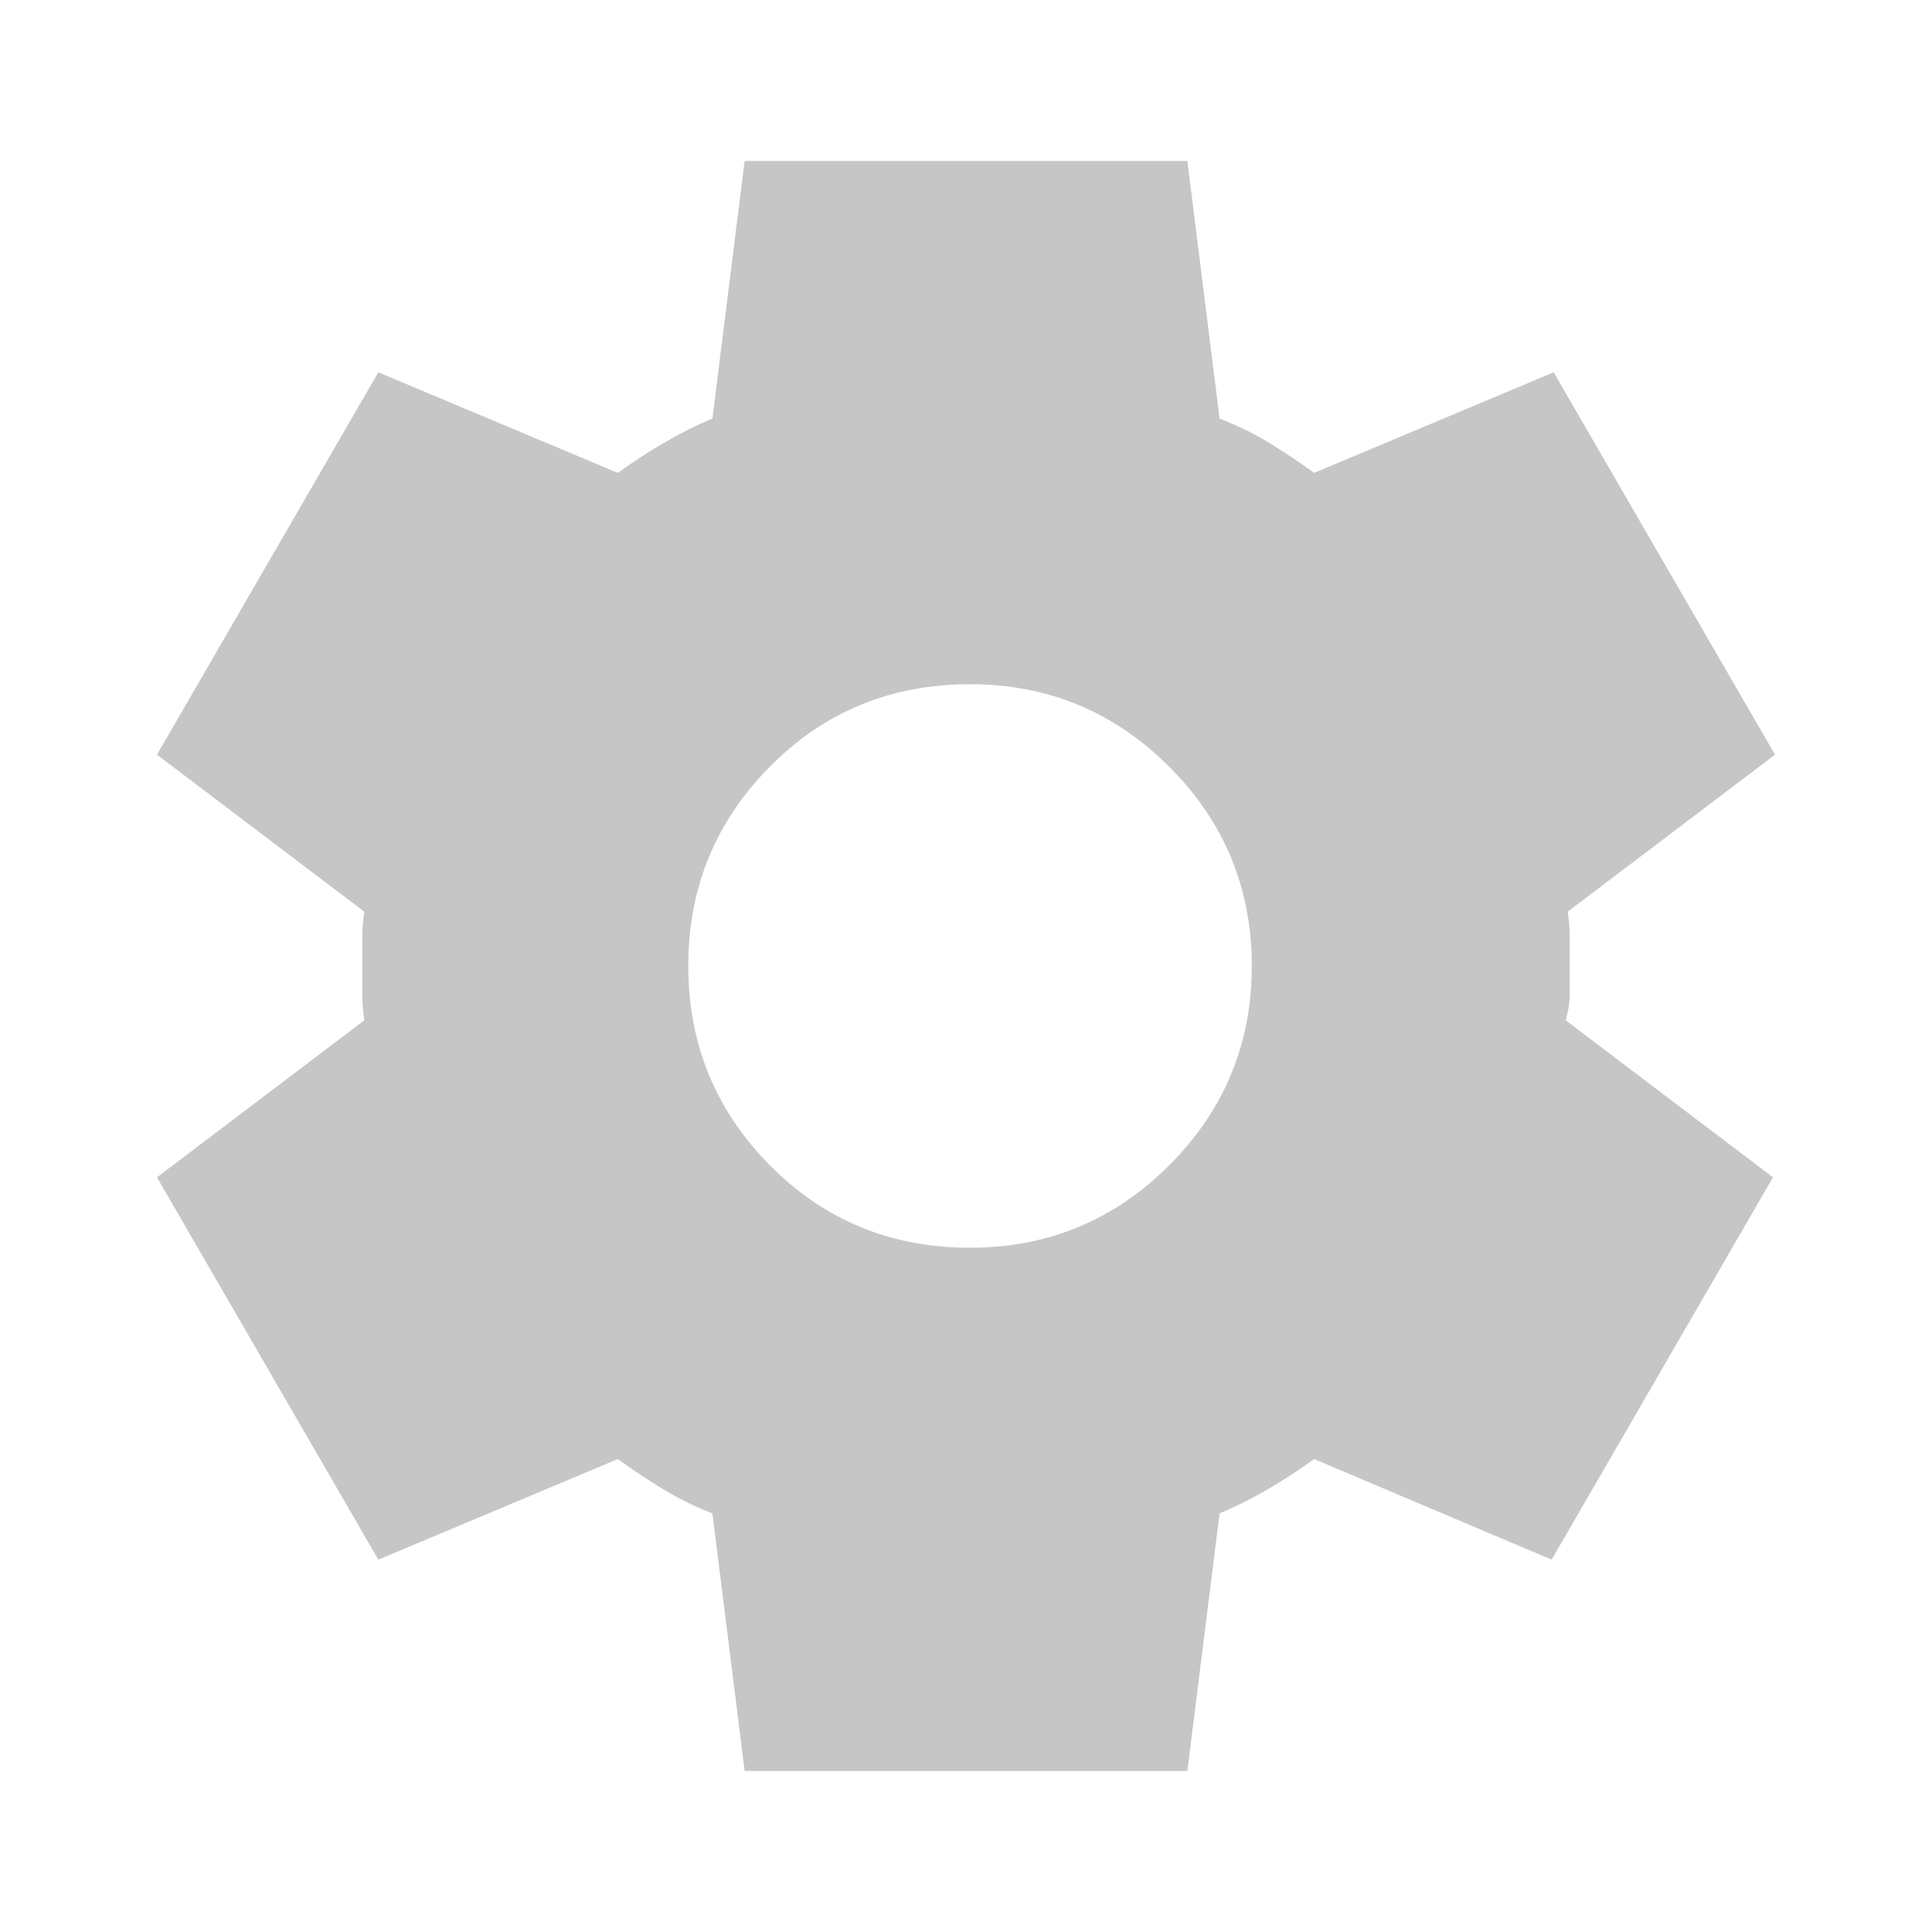 <svg width="40" height="40" viewBox="0 0 40 40" fill="none" xmlns="http://www.w3.org/2000/svg">
<path d="M15.417 36.666L14.75 31.333C14.389 31.194 14.049 31.027 13.73 30.833C13.411 30.639 13.098 30.43 12.792 30.208L7.833 32.291L3.25 24.375L7.542 21.125C7.514 20.93 7.5 20.743 7.5 20.563V19.438C7.5 19.257 7.514 19.069 7.542 18.875L3.25 15.625L7.833 7.708L12.792 9.791C13.097 9.569 13.417 9.361 13.75 9.166C14.083 8.972 14.417 8.805 14.75 8.666L15.417 3.333H24.583L25.25 8.666C25.611 8.805 25.952 8.972 26.272 9.166C26.592 9.361 26.904 9.569 27.208 9.791L32.167 7.708L36.75 15.625L32.458 18.875C32.486 19.069 32.5 19.257 32.5 19.438V20.561C32.5 20.742 32.472 20.93 32.417 21.125L36.708 24.375L32.125 32.291L27.208 30.208C26.903 30.43 26.583 30.639 26.25 30.833C25.917 31.027 25.583 31.194 25.25 31.333L24.583 36.666H15.417ZM20.083 25.833C21.694 25.833 23.069 25.264 24.208 24.125C25.347 22.986 25.917 21.611 25.917 20C25.917 18.389 25.347 17.014 24.208 15.875C23.069 14.736 21.694 14.166 20.083 14.166C18.444 14.166 17.062 14.736 15.937 15.875C14.811 17.014 14.249 18.389 14.25 20C14.25 21.611 14.813 22.986 15.938 24.125C17.064 25.264 18.446 25.833 20.083 25.833Z" fill="#C6C6C6"/>
</svg>
